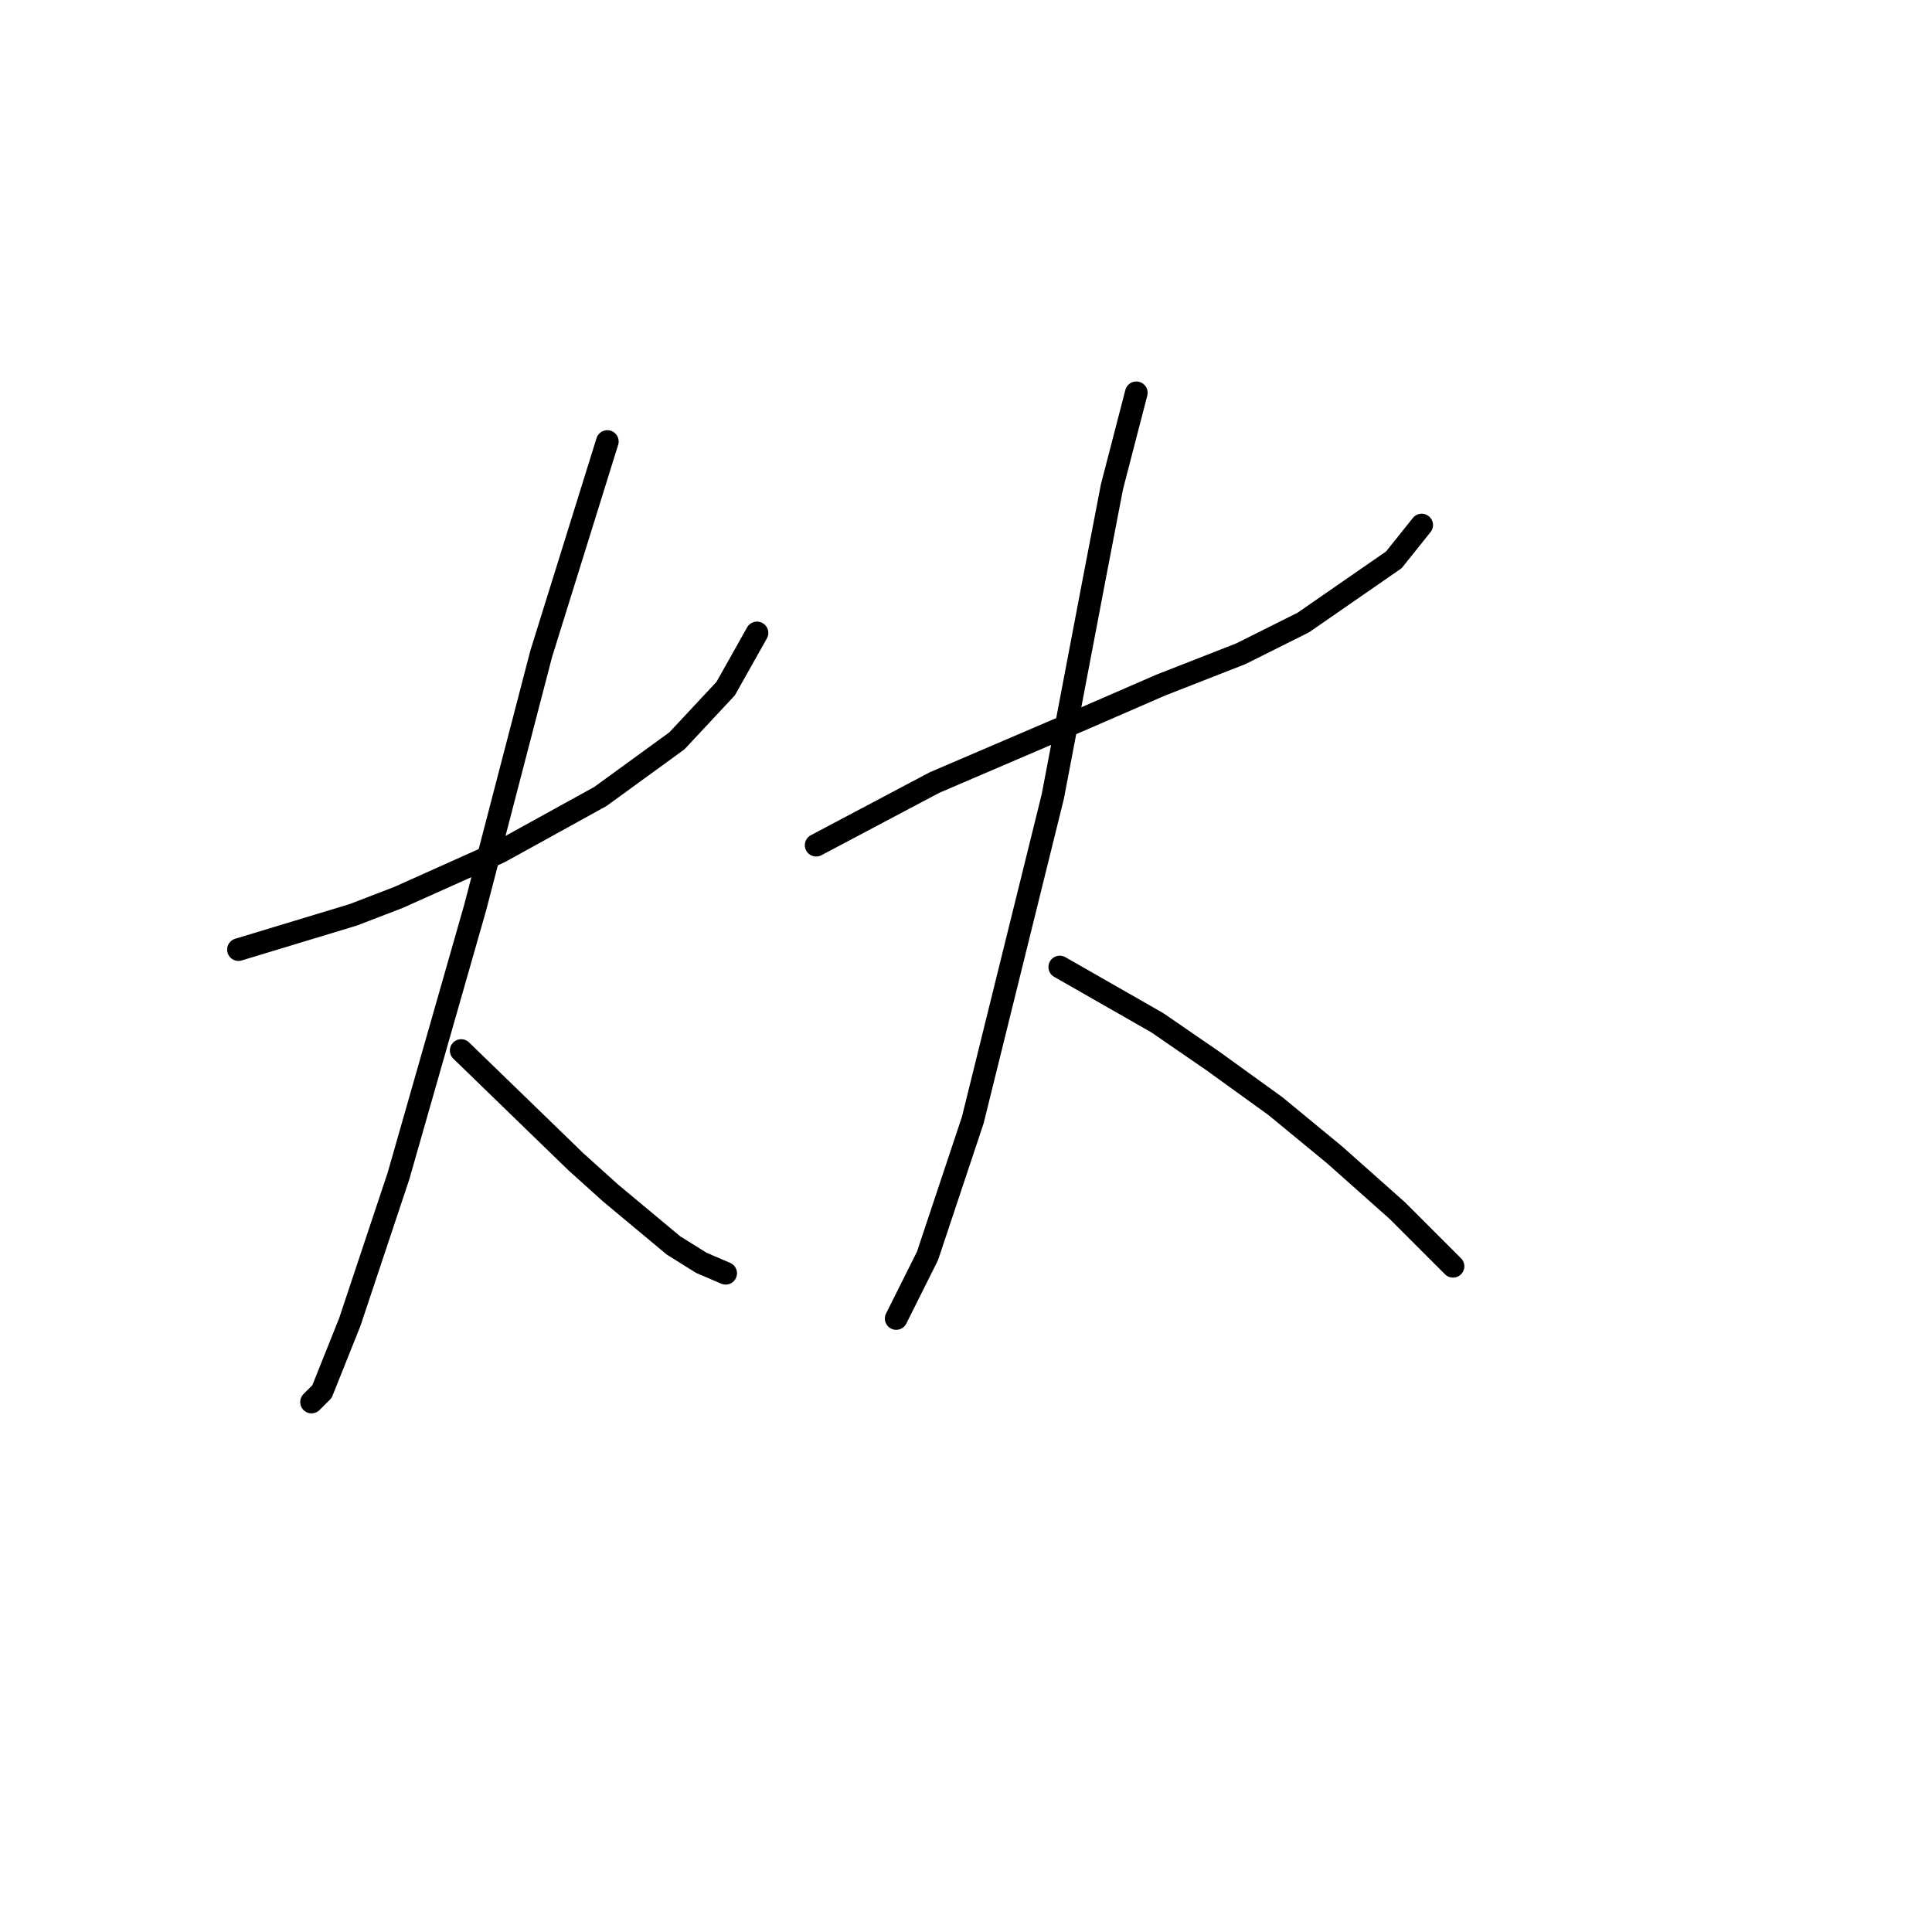 <?xml version="1.0" standalone="no"?>
    <svg width="256" height="256" xmlns="http://www.w3.org/2000/svg" version="1.1">
    <polyline stroke="black" stroke-width="3" stroke-linecap="round" fill="transparent" stroke-linejoin="round" points="31.595 125.828 46.813 121.217 52.808 118.911 66.181 112.916 79.554 105.538 89.699 98.16 96.155 91.243 100.305 83.865 100.305 83.865 " />
        <polyline stroke="black" stroke-width="3" stroke-linecap="round" fill="transparent" stroke-linejoin="round" points="80.476 58.502 71.714 86.631 62.953 120.295 52.808 155.802 46.352 175.17 42.663 184.393 41.279 185.776 41.279 185.776 " />
        <polyline stroke="black" stroke-width="3" stroke-linecap="round" fill="transparent" stroke-linejoin="round" points="61.108 139.201 76.326 153.958 80.937 158.108 89.238 165.025 92.927 167.331 96.155 168.714 96.155 168.714 " />
        <polyline stroke="black" stroke-width="3" stroke-linecap="round" fill="transparent" stroke-linejoin="round" points="108.144 111.994 123.823 103.694 133.507 99.543 143.191 95.393 153.797 90.782 164.403 86.631 172.704 82.481 184.693 74.181 188.382 69.569 188.382 69.569 " />
        <polyline stroke="black" stroke-width="3" stroke-linecap="round" fill="transparent" stroke-linejoin="round" points="150.569 52.046 147.341 64.497 145.035 76.486 139.502 105.538 128.896 148.424 122.901 166.408 118.75 174.709 118.75 174.709 " />
        <polyline stroke="black" stroke-width="3" stroke-linecap="round" fill="transparent" stroke-linejoin="round" points="140.424 128.134 153.336 135.512 160.714 140.585 169.015 146.579 176.854 153.035 185.154 160.414 192.533 167.792 192.533 167.792 " />
        </svg>